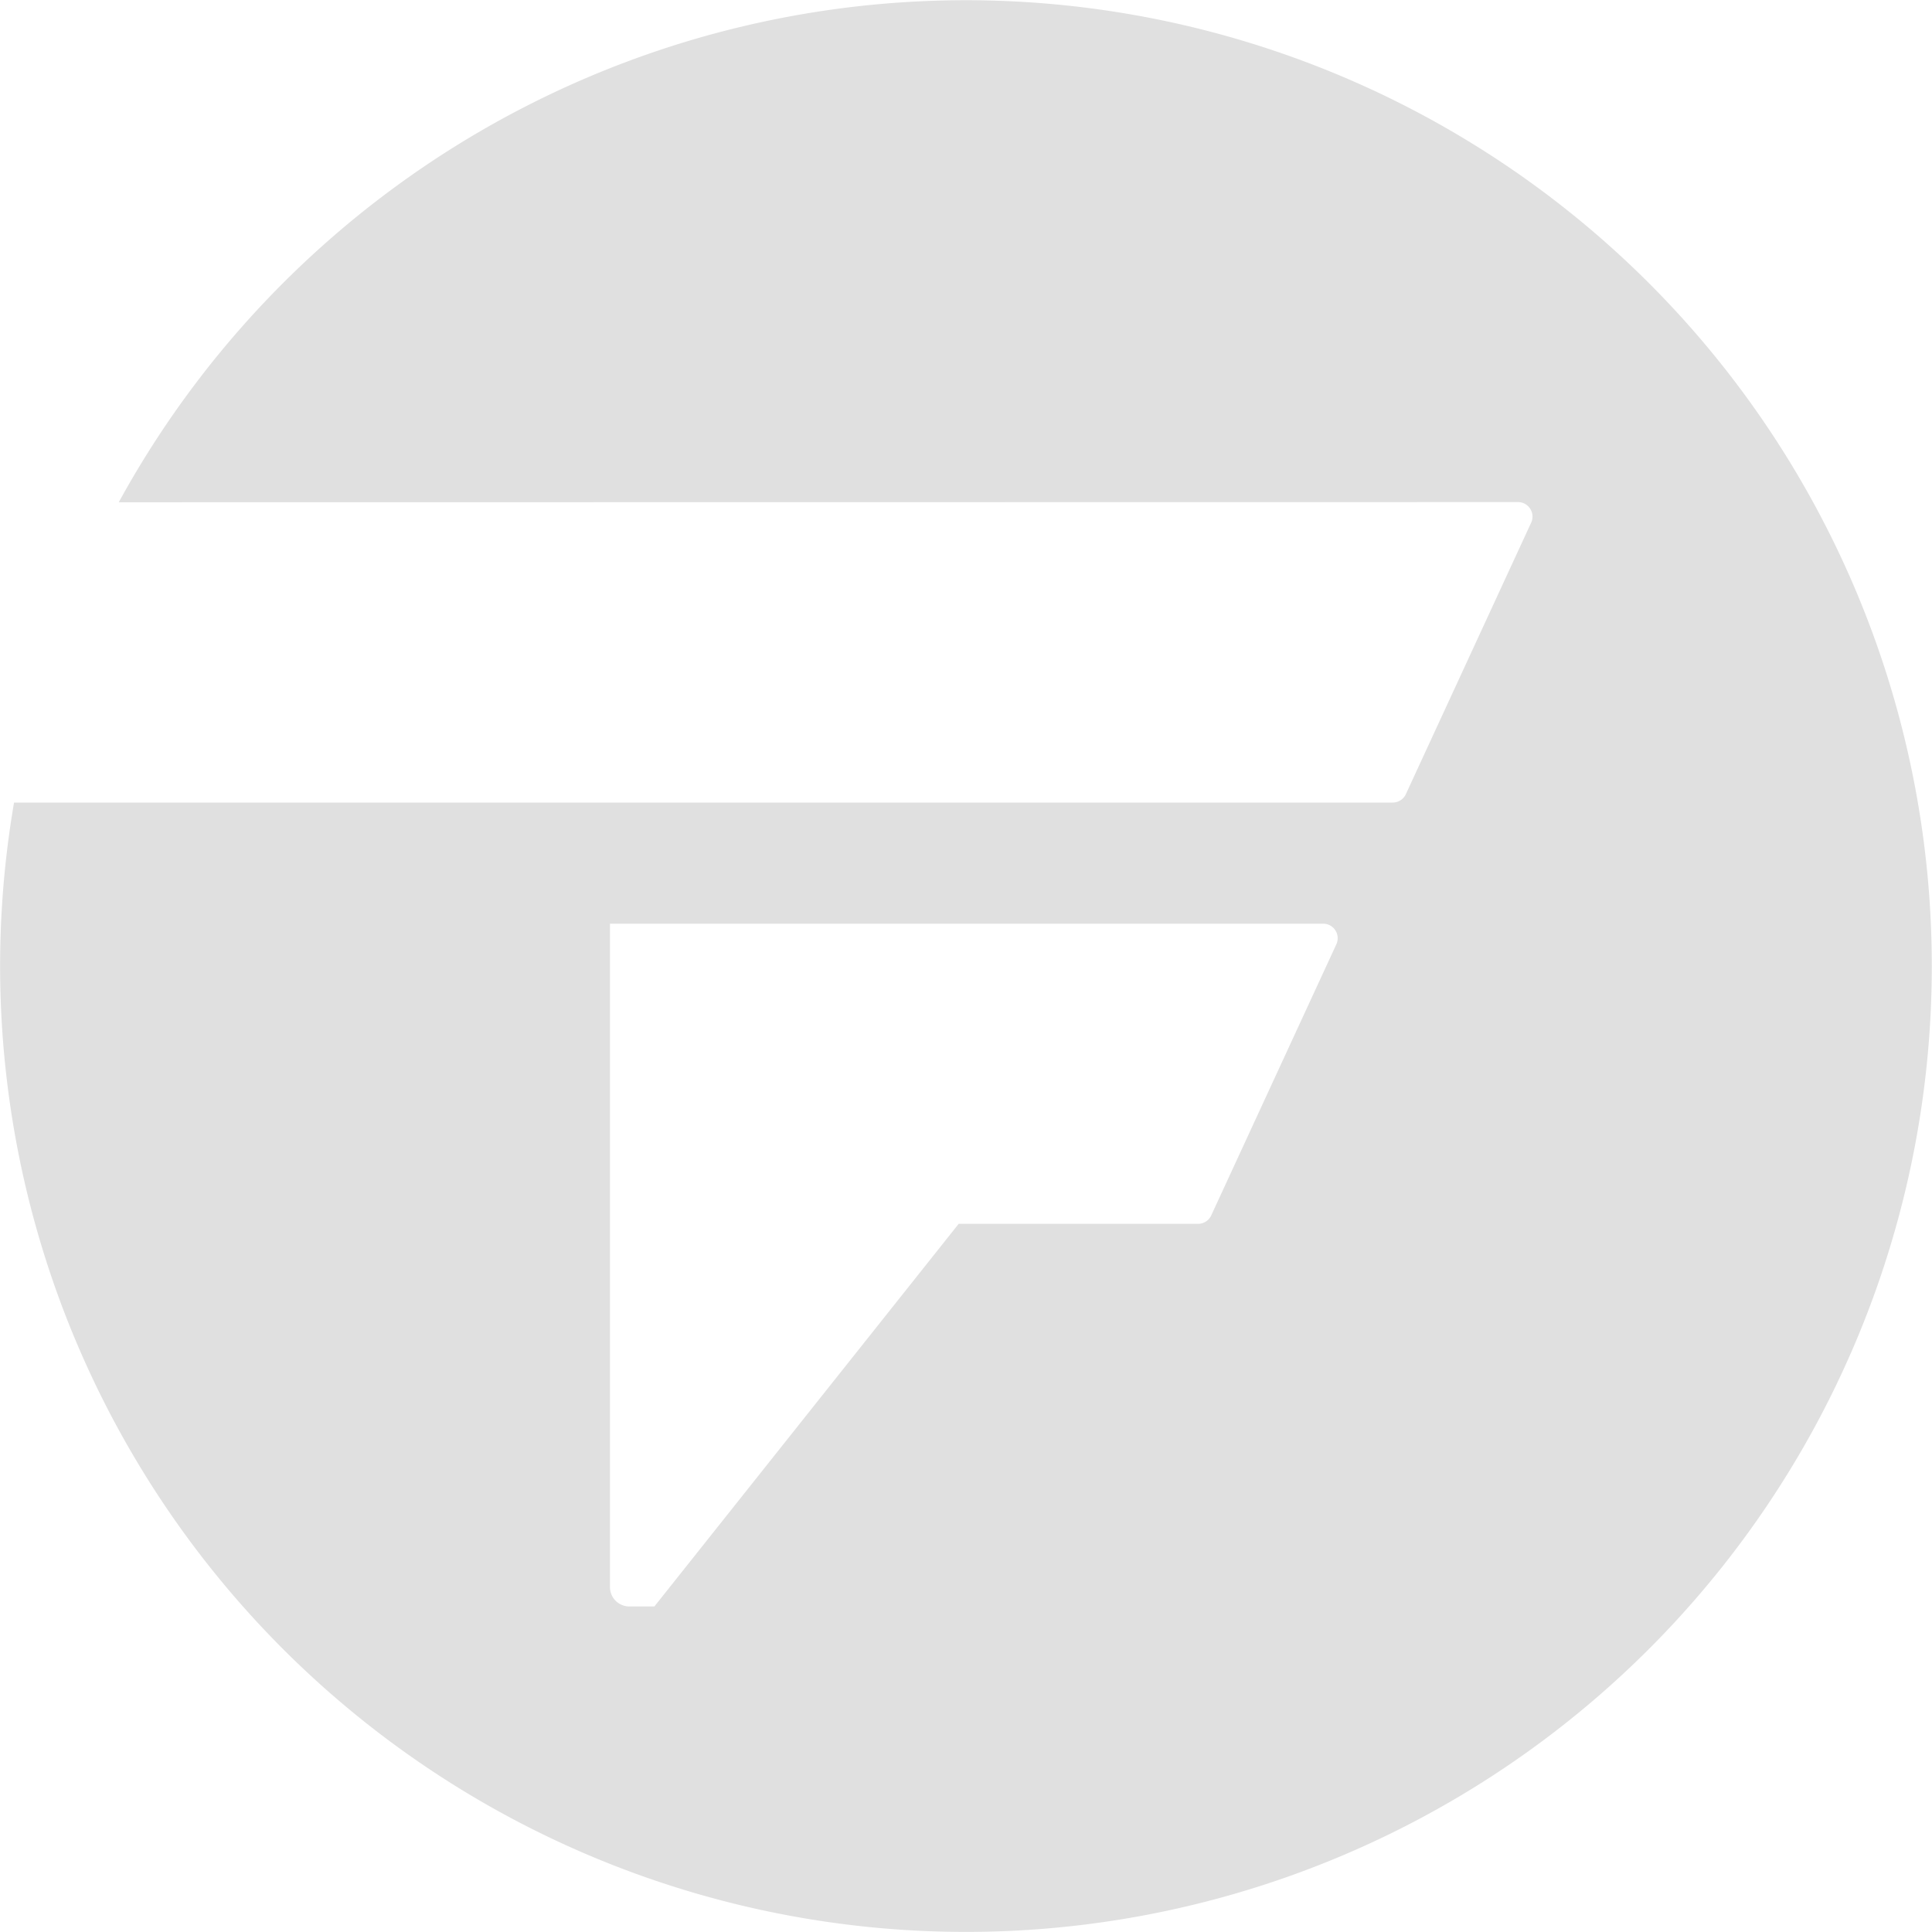 <svg xmlns="http://www.w3.org/2000/svg" width="255.997" height="256" viewBox="0 0 255.997 256">
  <path id="fanatical" d="M1.845,106.527H184.521a1.924,1.924,0,0,0,1.746-1.118l16.6-35.965a1.925,1.925,0,0,0-1.747-2.732l-185.4.023A127.978,127.978,0,1,1,1.845,106.527ZM80.808,210.48a2.566,2.566,0,0,0,2.565,2.567h3.319l40.319-50.7H158.73a1.924,1.924,0,0,0,1.746-1.118l16.578-35.921a1.925,1.925,0,0,0-1.747-2.732h-94.5Z" transform="translate(0.017 -0.185)" fill="#e0e0e0" fill-rule="evenodd"/>
</svg>
